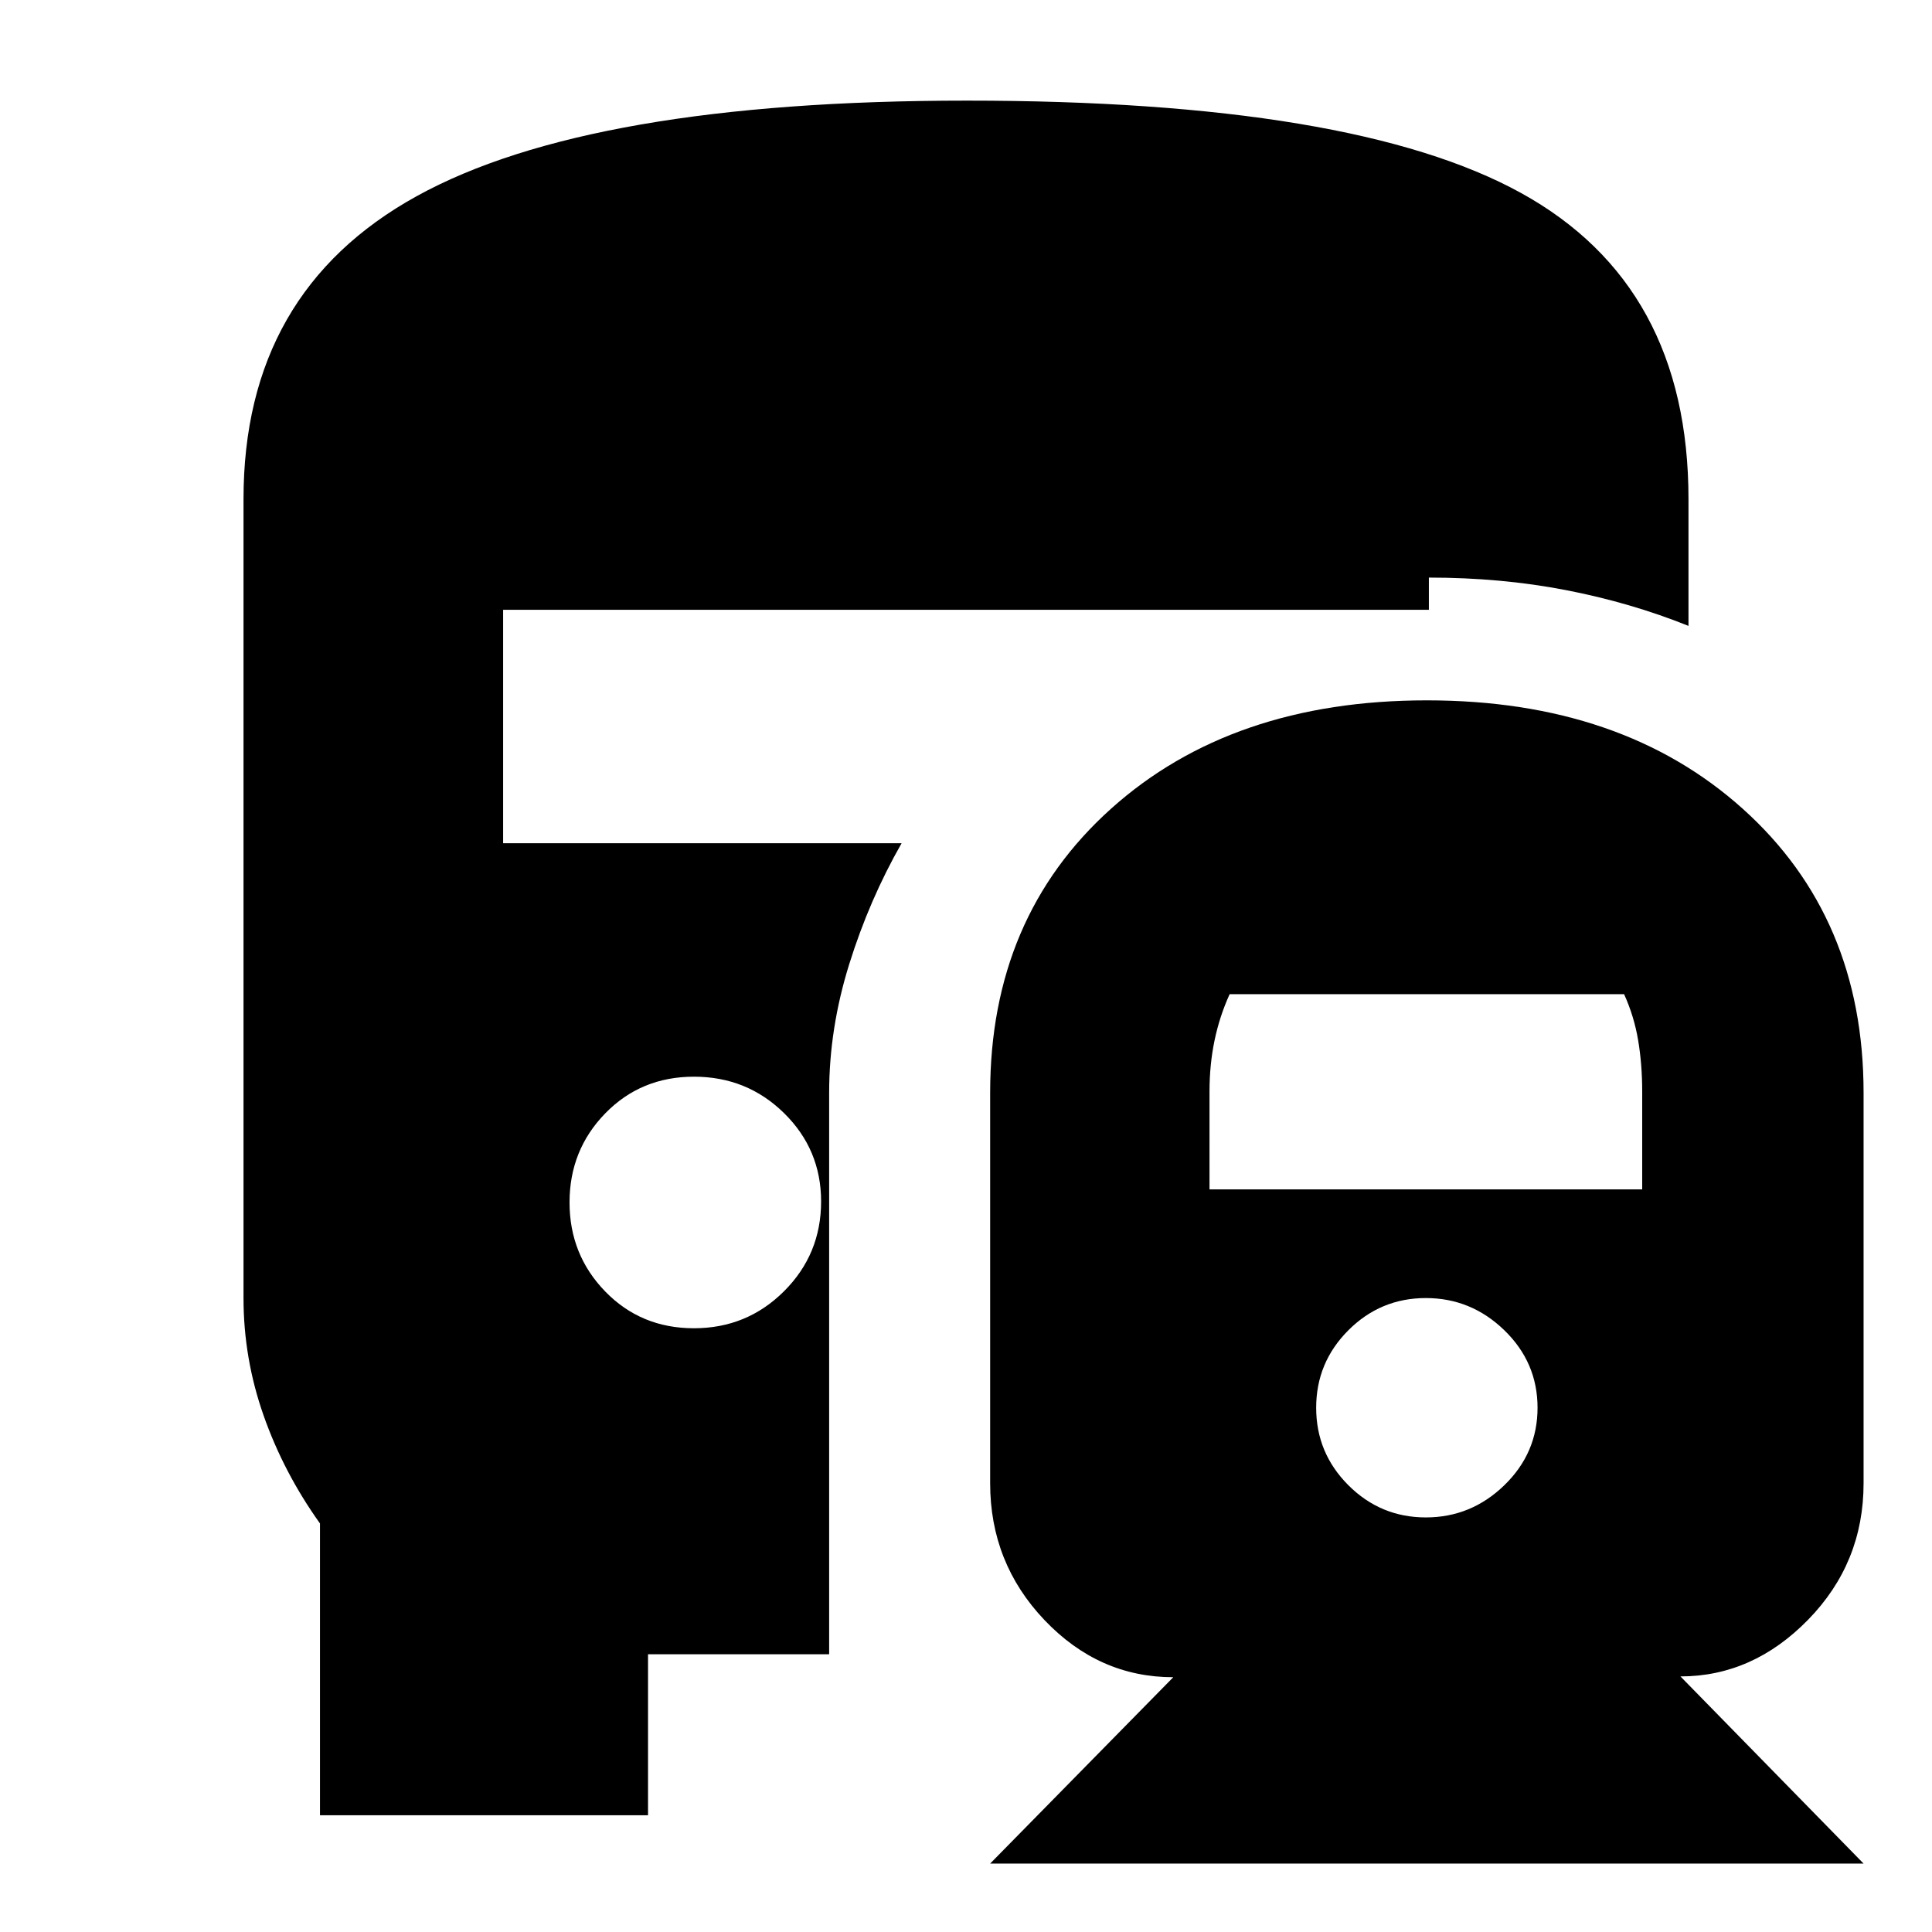 <svg xmlns="http://www.w3.org/2000/svg" height="24" viewBox="0 -960 960 960" width="24"><path d="M344.82-300q26.33 0 44.75-18.38Q408-336.75 408-363q0-25.83-18.43-43.92Q371.15-425 344.82-425q-26.32 0-44.07 18.22T283-362.53q0 26.03 17.75 44.28T344.82-300ZM492-34l91-92.6q-36.95 0-63.97-28.37Q492-183.35 492-223v-194q0-87.19 60-141.09Q612-612 709-612t157 53.91q60 53.9 60 141.09v194q0 39.6-27.53 67.8Q870.95-127 835-127l91 93H492Zm216.5-172q22.5 0 39-16t16.5-38.5q0-22.5-16.5-38.5t-39-16q-22.5 0-38.5 16t-16 38.5q0 22.5 16 38.5t38.5 16ZM601-369h215v-48.63q0-13.37-2-25.37-2-12-7-23H611q-5 11-7.5 23t-2.5 25.37V-369ZM159-58v-145q-18-25.19-28-53.59Q121-285 121-315v-397q0-103 86-150.5T480.42-910q192.05 0 275.31 45.86Q839-818.28 839-712v63q-28.72-11.54-60.86-17.77T710-673v16H250v116h198q-16 28-26 60t-10 64v279h-90v80H159Z"/></svg>